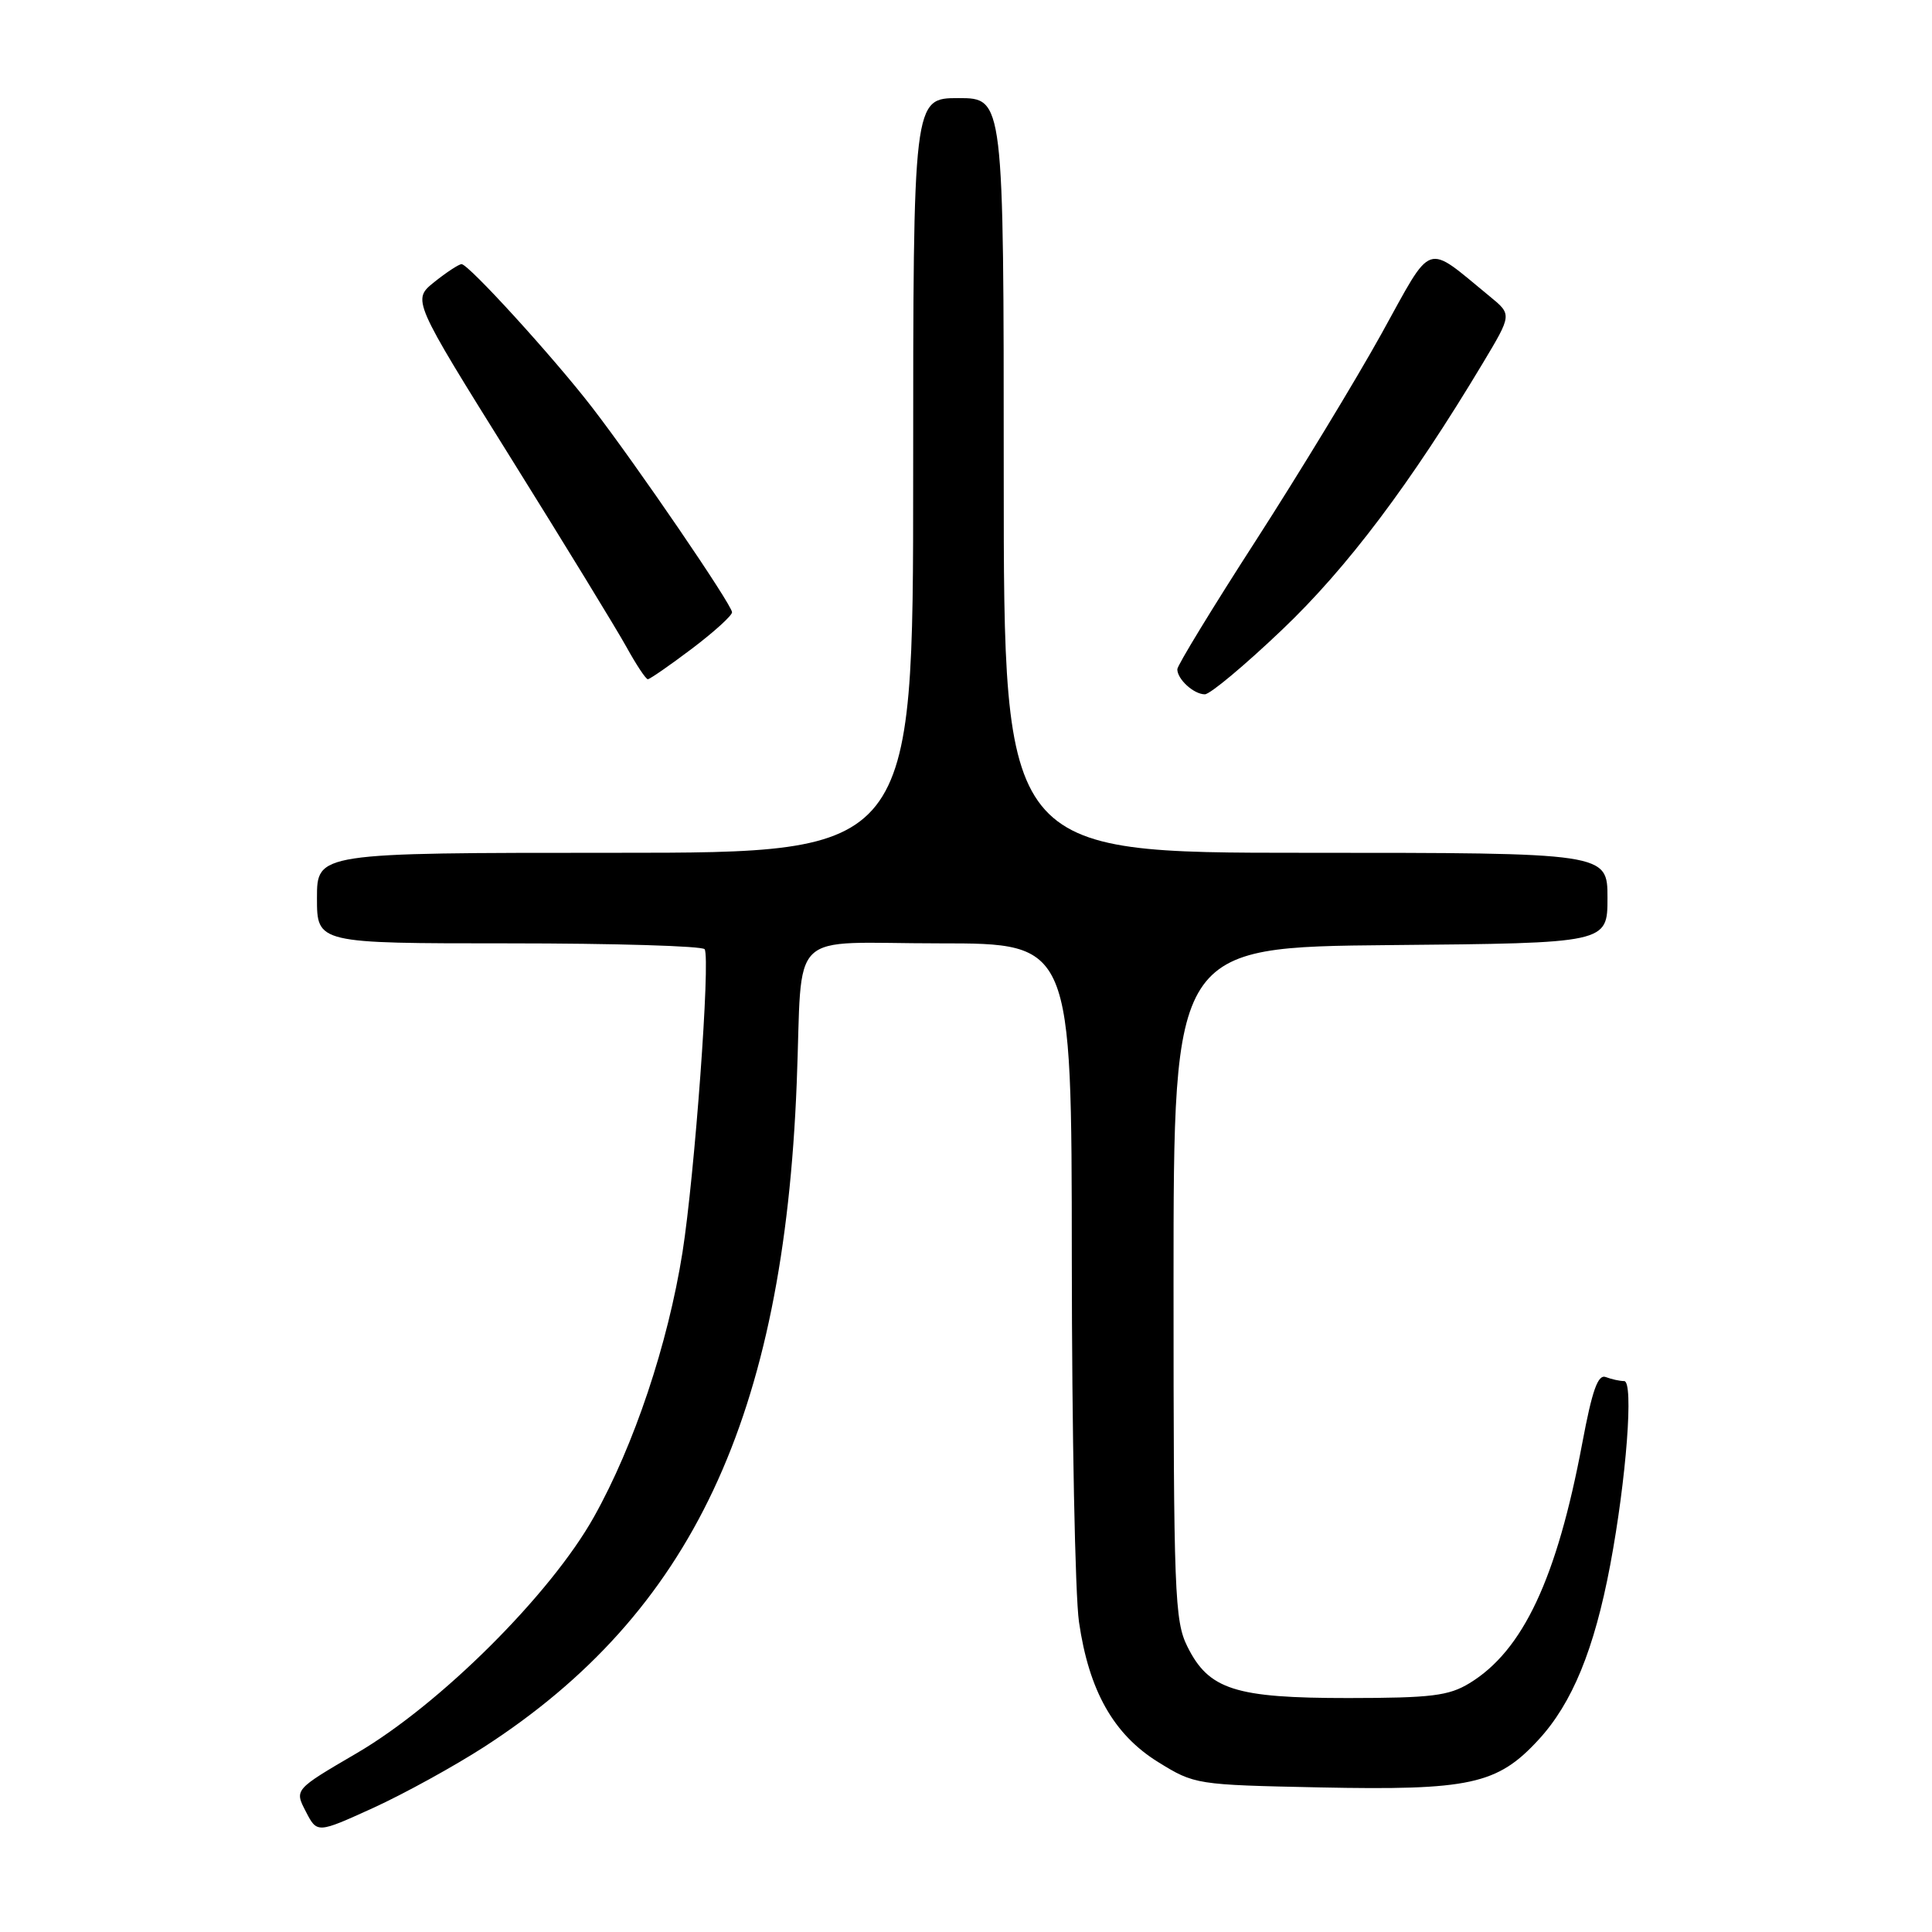 <?xml version="1.0" encoding="UTF-8" standalone="no"?>
<!DOCTYPE svg PUBLIC "-//W3C//DTD SVG 1.1//EN" "http://www.w3.org/Graphics/SVG/1.1/DTD/svg11.dtd" >
<svg xmlns="http://www.w3.org/2000/svg" xmlns:xlink="http://www.w3.org/1999/xlink" version="1.1" viewBox="0 0 256 256">
 <g >
 <path fill="currentColor"
d=" M 64.16 231.47 C 91.65 213.68 103.83 187.83 105.57 143.50 C 106.40 122.65 103.99 125.00 124.52 125.00 C 142.00 125.00 142.00 125.00 142.02 166.75 C 142.03 189.71 142.46 211.38 142.97 214.91 C 144.29 224.04 147.56 229.83 153.47 233.49 C 158.29 236.47 158.50 236.50 174.82 236.84 C 194.75 237.25 198.40 236.46 203.85 230.54 C 208.33 225.69 211.25 218.56 213.36 207.38 C 215.51 195.95 216.49 183.00 215.21 183.00 C 214.63 183.00 213.54 182.76 212.78 182.47 C 211.73 182.07 210.98 184.19 209.66 191.22 C 206.29 209.16 201.81 218.71 194.72 223.03 C 191.96 224.71 189.66 224.99 178.65 225.00 C 163.64 225.00 160.17 223.89 157.33 218.17 C 155.64 214.78 155.50 211.09 155.50 170.00 C 155.50 125.50 155.50 125.50 184.25 125.23 C 213.00 124.97 213.00 124.97 213.00 118.98 C 213.00 113.00 213.00 113.00 173.00 113.00 C 133.00 113.00 133.00 113.00 133.00 63.00 C 133.00 13.00 133.00 13.00 127.00 13.00 C 121.00 13.00 121.00 13.00 121.00 63.00 C 121.00 113.00 121.00 113.00 81.50 113.00 C 42.00 113.00 42.00 113.00 42.00 119.00 C 42.00 125.00 42.00 125.00 67.44 125.00 C 81.43 125.00 93.10 125.35 93.37 125.78 C 94.15 127.05 92.05 155.69 90.43 165.96 C 88.50 178.10 84.02 191.51 78.70 201.00 C 72.94 211.29 58.30 225.86 47.26 232.31 C 39.01 237.13 39.01 237.13 40.52 240.03 C 42.02 242.94 42.02 242.94 49.47 239.55 C 53.56 237.68 60.17 234.04 64.16 231.47 Z  M 169.89 83.44 C 178.52 75.23 186.90 64.10 196.50 48.09 C 200.34 41.68 200.34 41.68 197.42 39.29 C 188.72 32.16 189.97 31.73 183.05 44.23 C 179.64 50.38 172.16 62.69 166.43 71.59 C 160.69 80.48 156.00 88.18 156.00 88.68 C 156.00 90.01 158.19 92.00 159.65 92.00 C 160.34 92.00 164.95 88.15 169.89 83.44 Z  M 91.66 85.97 C 94.60 83.75 97.00 81.57 97.00 81.13 C 97.00 80.15 84.34 61.61 78.47 54.00 C 73.37 47.38 62.09 35.00 61.16 35.00 C 60.80 35.01 59.17 36.07 57.55 37.37 C 54.61 39.73 54.61 39.73 67.64 60.61 C 74.81 72.10 81.73 83.41 83.02 85.75 C 84.31 88.09 85.58 90.00 85.84 90.00 C 86.10 90.00 88.72 88.19 91.66 85.97 Z "/>
</g>
</svg>
